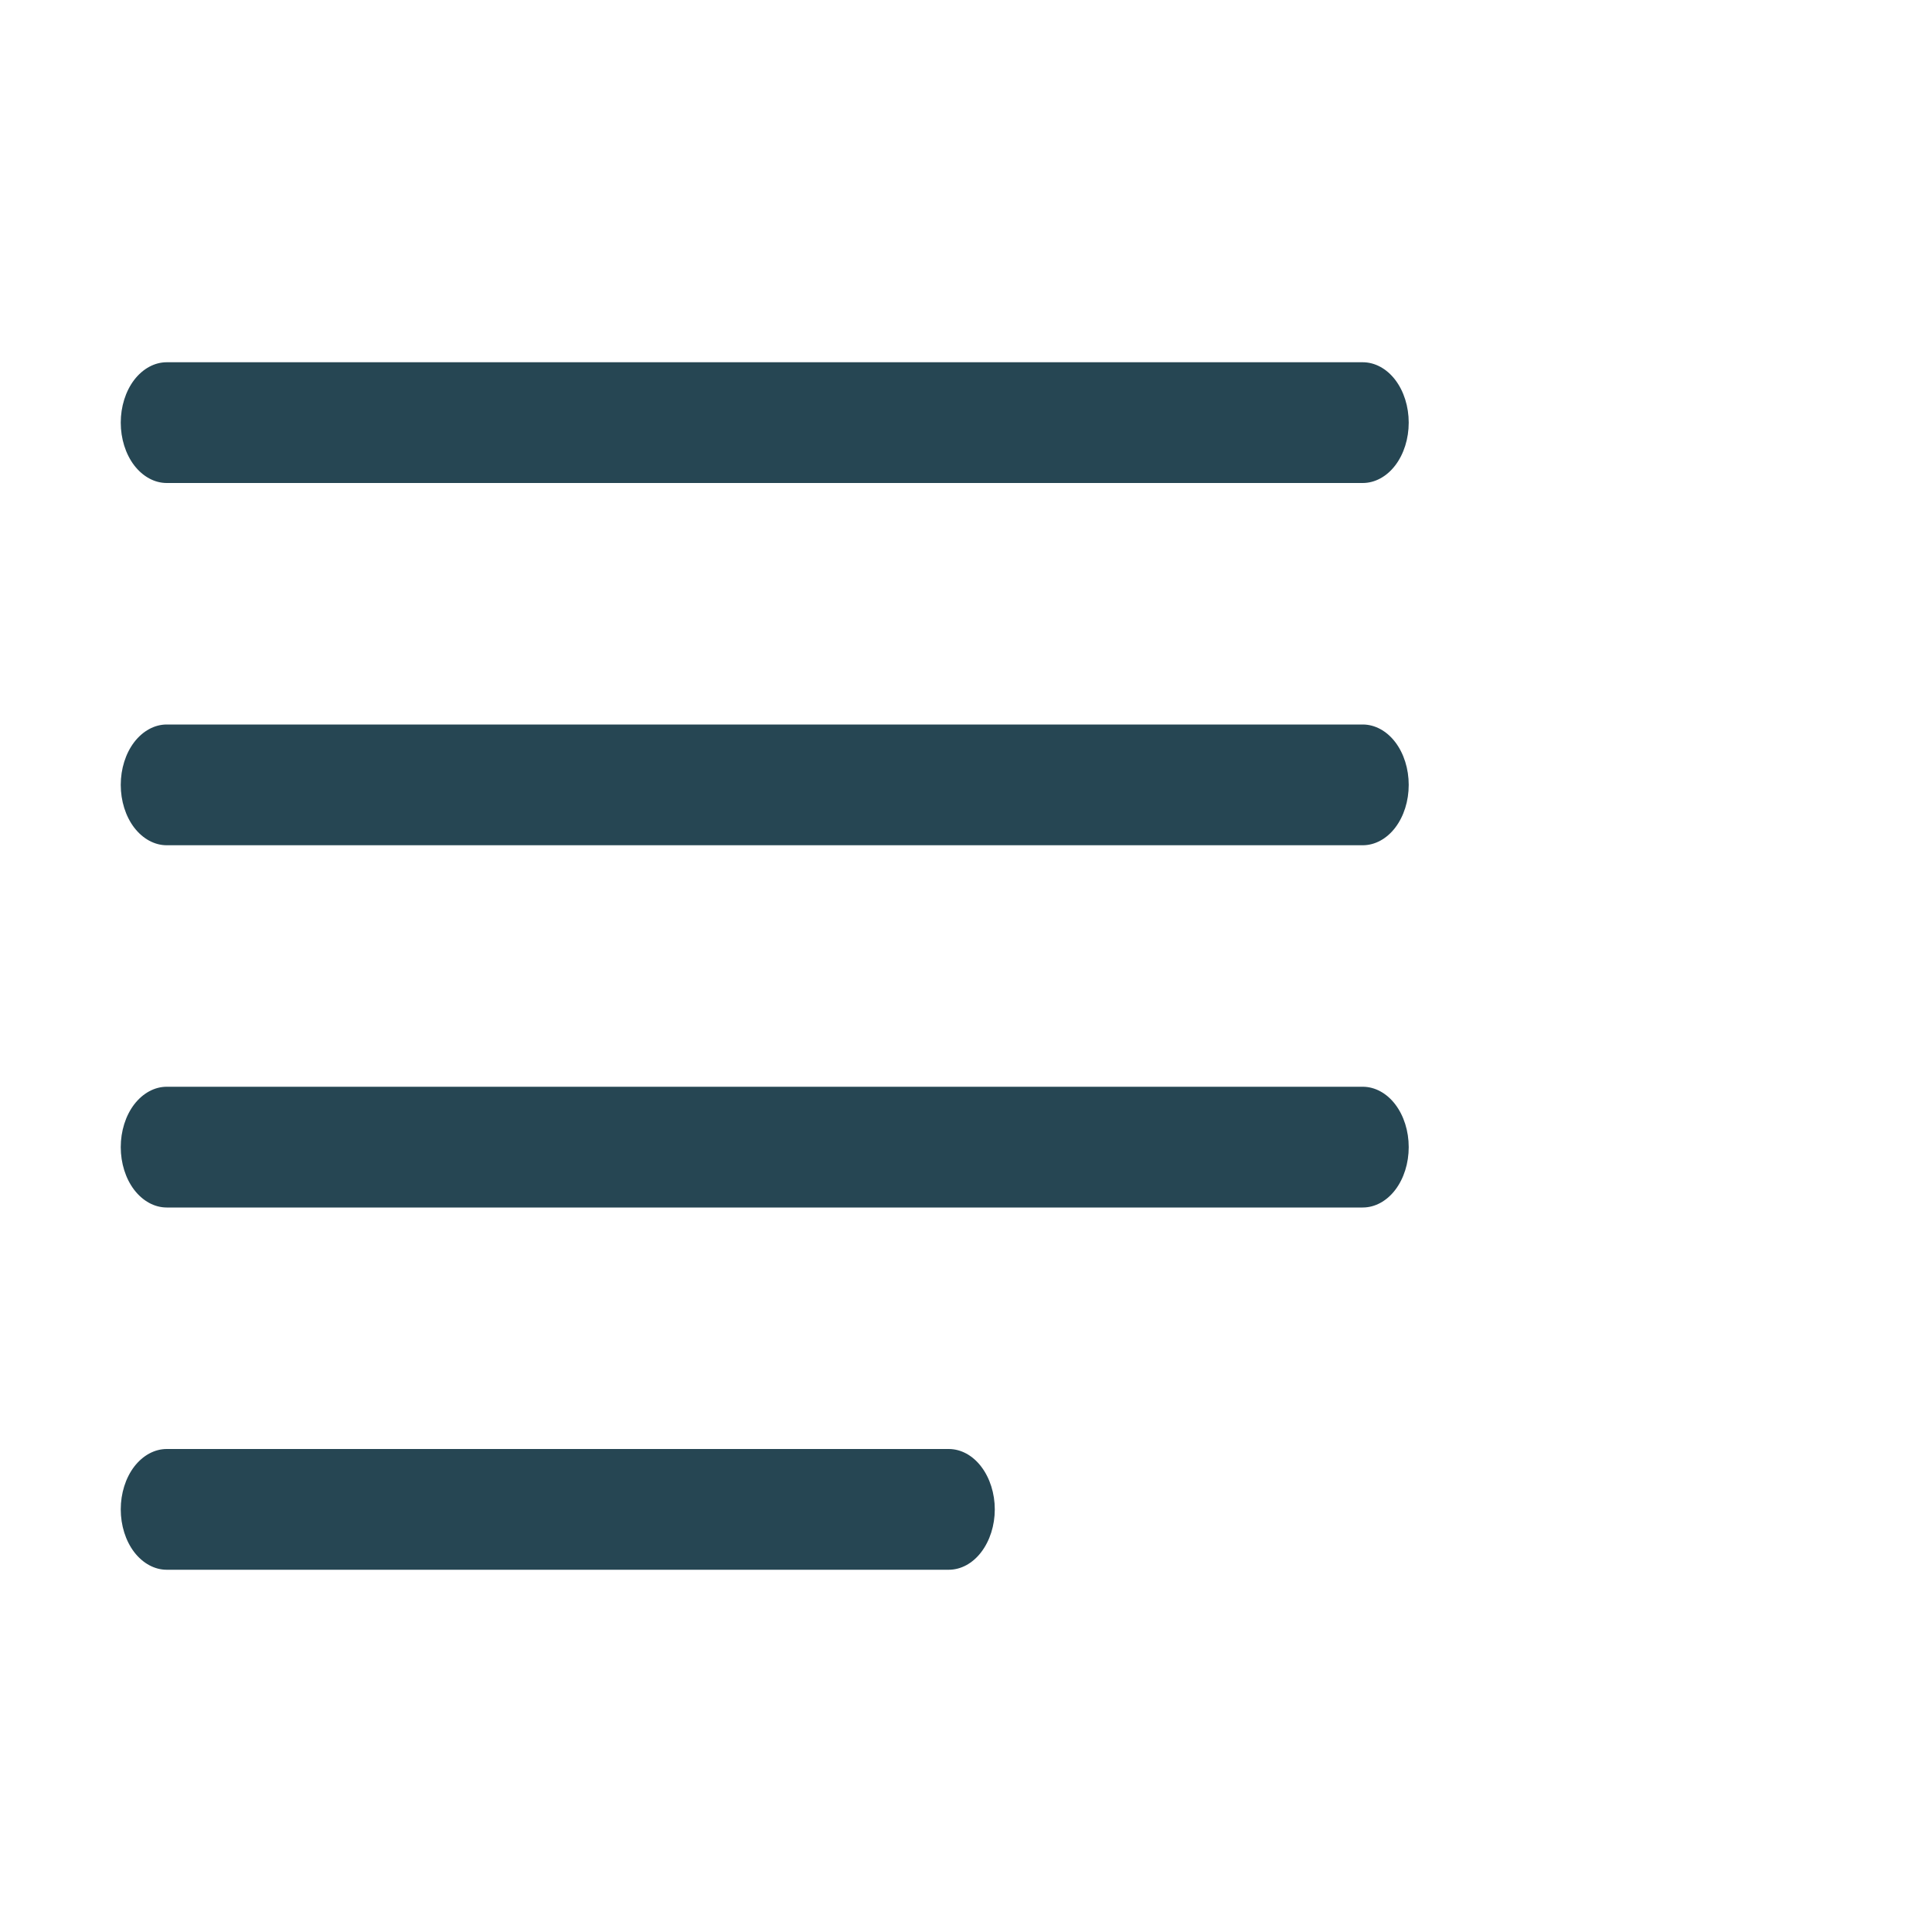 <svg width="20" height="20" viewBox="0 0 20 20" fill="none" xmlns="http://www.w3.org/2000/svg">
<g id="fluent:text-description-32-regular">
<path id="Vector" d="M1.726 3.75C1.6 3.75 1.479 3.816 1.389 3.933C1.3 4.05 1.25 4.209 1.25 4.375C1.25 4.541 1.3 4.7 1.389 4.817C1.479 4.934 1.6 5 1.726 5H14.107C14.233 5 14.355 4.934 14.444 4.817C14.533 4.7 14.583 4.541 14.583 4.375C14.583 4.209 14.533 4.05 14.444 3.933C14.355 3.816 14.233 3.75 14.107 3.75H1.726ZM1.726 7.5C1.6 7.5 1.479 7.566 1.389 7.683C1.3 7.8 1.25 7.959 1.25 8.125C1.25 8.291 1.3 8.45 1.389 8.567C1.479 8.684 1.6 8.75 1.726 8.75H14.107C14.233 8.75 14.355 8.684 14.444 8.567C14.533 8.45 14.583 8.291 14.583 8.125C14.583 7.959 14.533 7.8 14.444 7.683C14.355 7.566 14.233 7.5 14.107 7.5H1.726ZM1.25 11.875C1.25 12.041 1.3 12.2 1.389 12.317C1.479 12.434 1.6 12.5 1.726 12.5H14.107C14.233 12.5 14.355 12.434 14.444 12.317C14.533 12.2 14.583 12.041 14.583 11.875C14.583 11.709 14.533 11.55 14.444 11.433C14.355 11.316 14.233 11.25 14.107 11.25H1.726C1.6 11.25 1.479 11.316 1.389 11.433C1.3 11.55 1.25 11.709 1.25 11.875ZM1.726 15C1.6 15 1.479 15.066 1.389 15.183C1.3 15.3 1.25 15.459 1.25 15.625C1.25 15.791 1.3 15.95 1.389 16.067C1.479 16.184 1.6 16.25 1.726 16.25H9.821C9.948 16.25 10.069 16.184 10.158 16.067C10.247 15.95 10.298 15.791 10.298 15.625C10.298 15.459 10.247 15.3 10.158 15.183C10.069 15.066 9.948 15 9.821 15H1.726Z" fill="#264653"/>
</g>
</svg>
